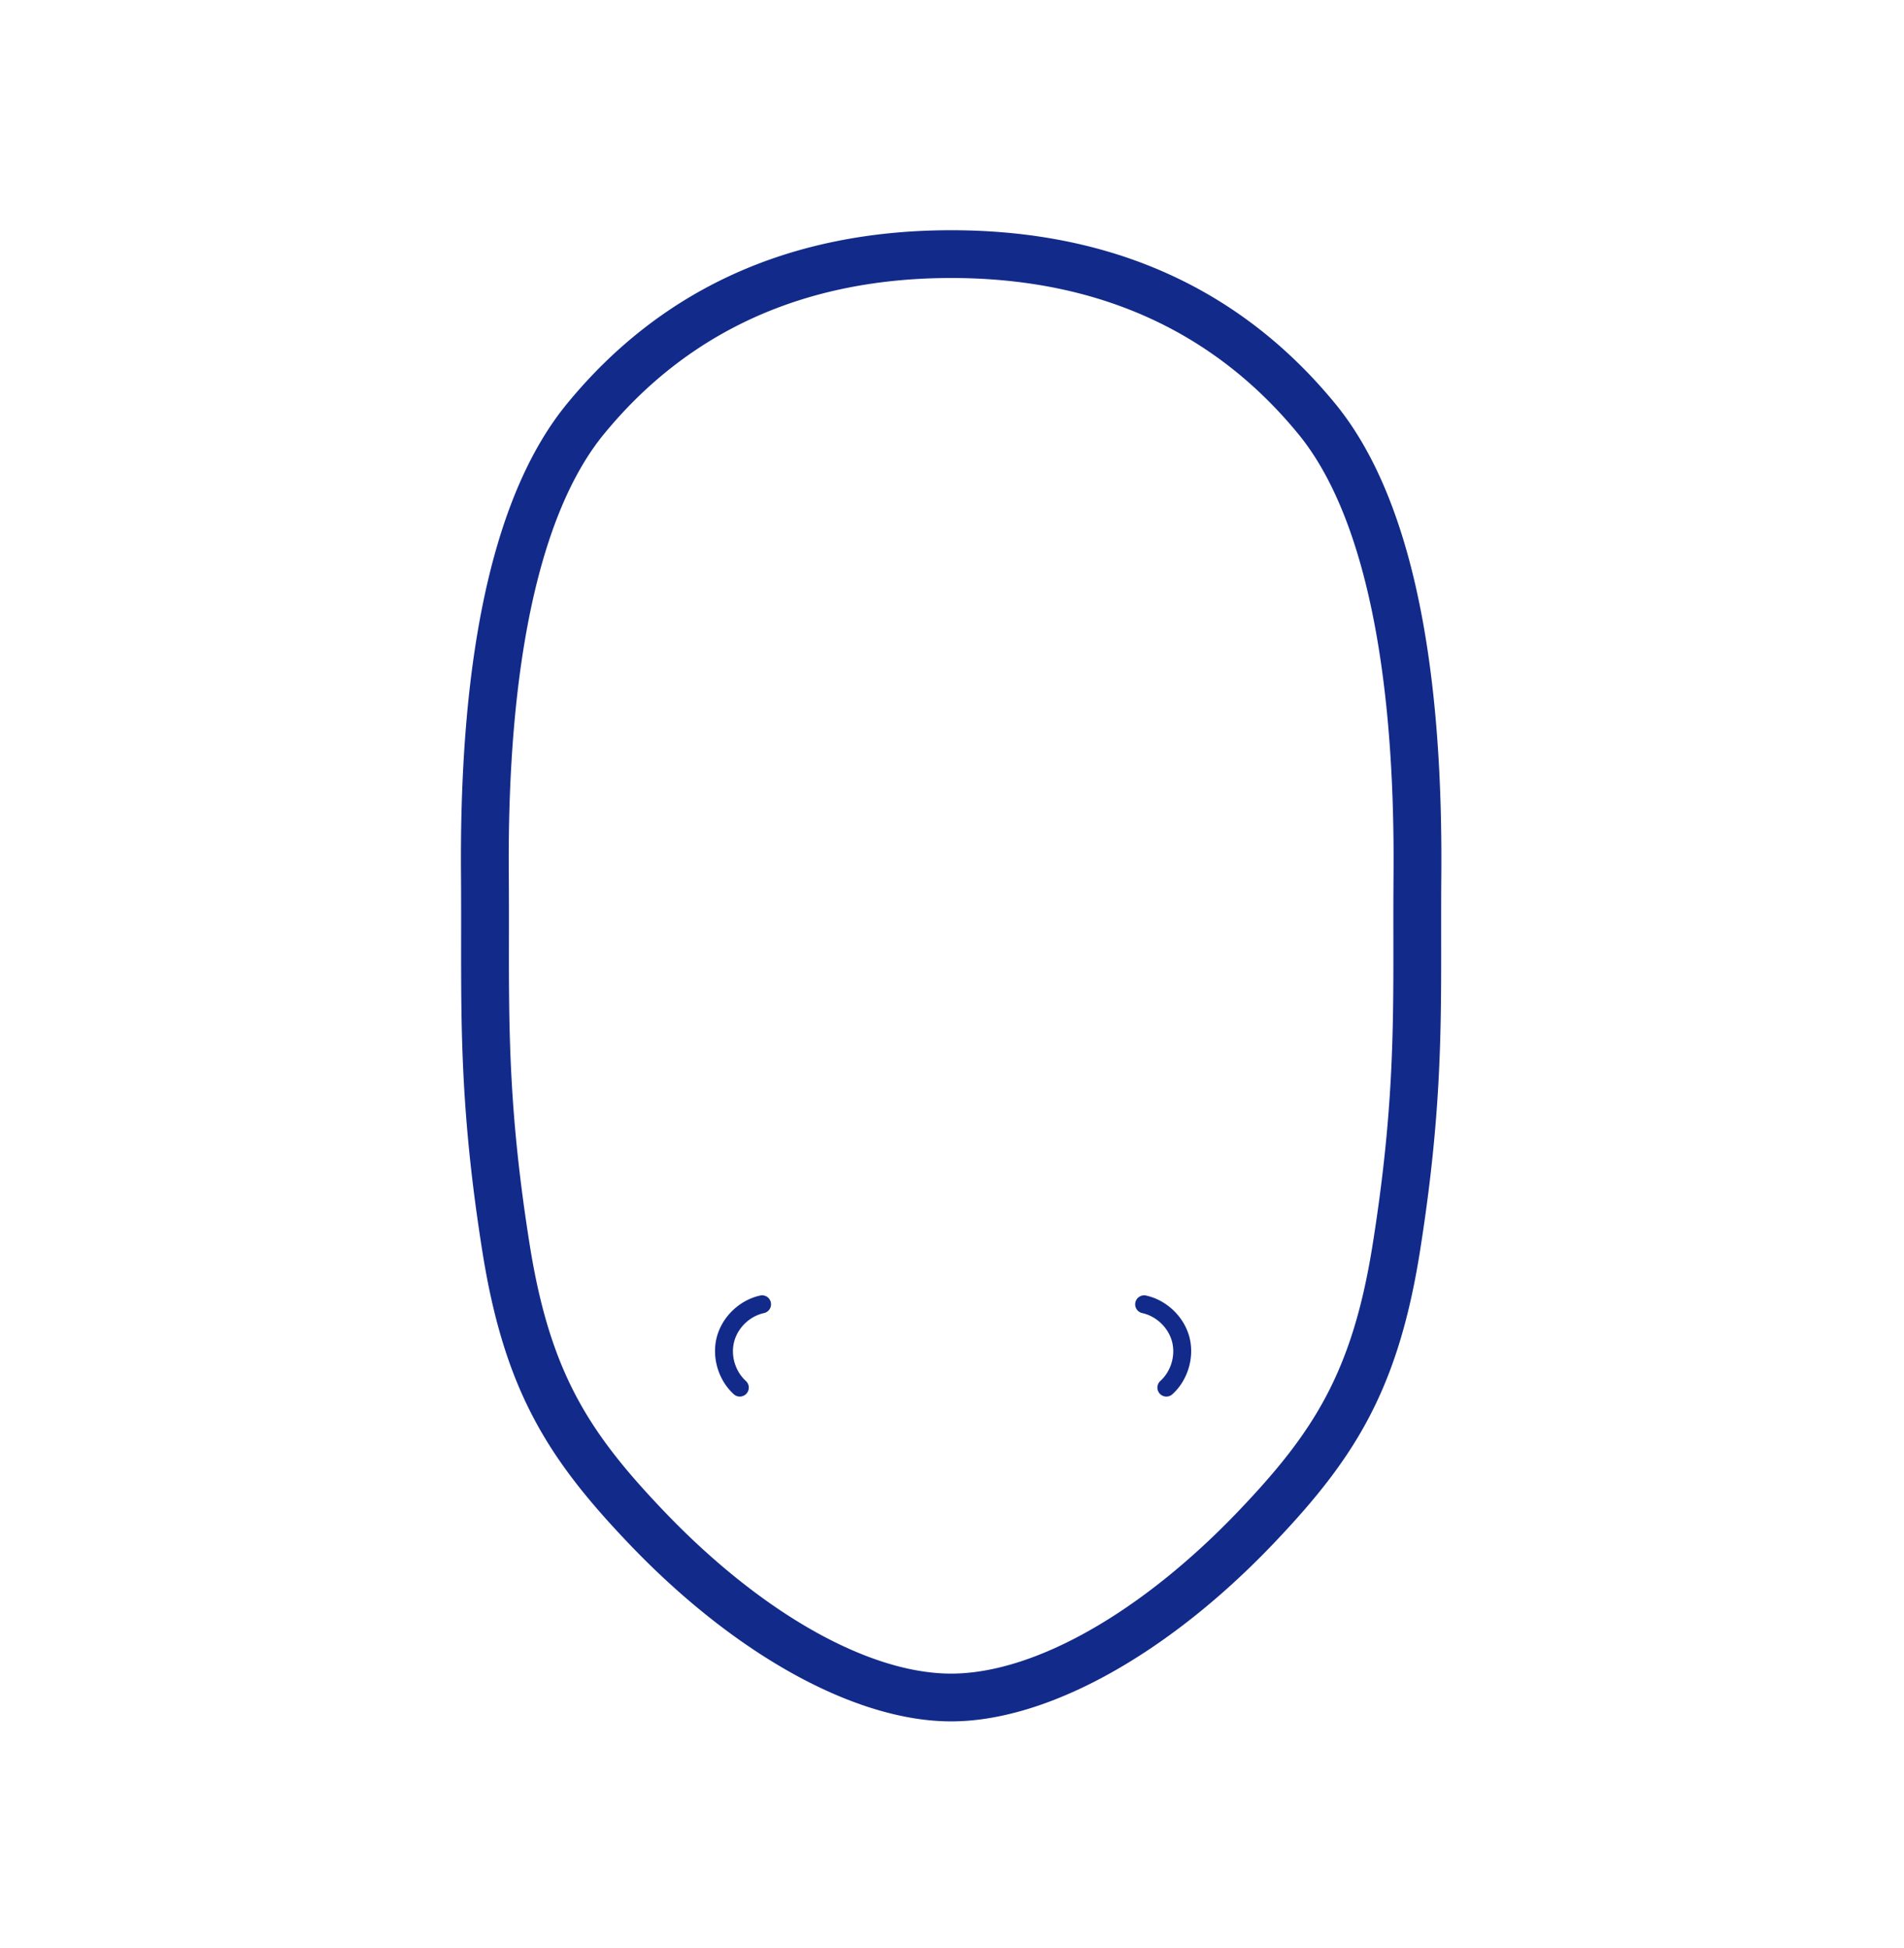 <svg xmlns="http://www.w3.org/2000/svg" xml:space="preserve" viewBox="0 0 215 220"><path d="M83.544 157.716a1 1 0 0 1-.681-.262c-1.755-1.589-2.524-4.194-1.915-6.481s2.574-4.163 4.888-4.666a1 1 0 0 1 1.205.775 1.013 1.013 0 0 1-.773 1.205c-1.592.345-2.944 1.634-3.361 3.207-.421 1.574.109 3.364 1.317 4.458a1.015 1.015 0 0 1-.68 1.764m48.161 0a1.014 1.014 0 0 1-.679-1.764c1.207-1.091 1.737-2.882 1.317-4.457-.419-1.572-1.77-2.861-3.361-3.207a1.013 1.013 0 0 1 .432-1.98c2.313.502 4.277 2.378 4.888 4.666.609 2.29-.162 4.894-1.919 6.482-.193.173-.434.26-.678.26" style="fill:#122a89"/><path d="M162.753 98.699c.198-25.298-3.827-43.159-11.959-53.09C140.131 32.597 125.533 26 107.404 26s-32.728 6.597-43.389 19.61c-8.133 9.927-12.156 27.79-11.959 53.088.018 2.46.017 4.781.015 7.029-.009 10.938-.016 20.388 2.405 35.649 2.511 15.823 7.542 23.512 16.546 32.957 11.981 12.562 25.582 20.063 36.382 20.063 10.801 0 24.402-7.501 36.382-20.063 9.004-9.445 14.034-17.134 16.546-32.957 2.42-15.253 2.414-24.697 2.404-35.631 0-2.253-.002-4.58.017-7.046m-5.412 7.051c.008 10.705.016 19.948-2.338 34.781-2.302 14.504-6.709 21.255-15.121 30.078-10.983 11.516-23.124 18.392-32.477 18.392-9.354 0-21.495-6.876-32.477-18.392-8.411-8.822-12.82-15.574-15.121-30.078-2.356-14.841-2.348-24.09-2.339-34.799a812 812 0 0 0-.015-7.075C57.267 74.991 60.981 57.83 68.19 49.03c9.586-11.702 22.78-17.635 39.215-17.635 16.434 0 29.629 5.933 39.215 17.634 7.209 8.802 10.922 25.963 10.738 49.627a746 746 0 0 0-.017 7.094" style="fill:#122a89"/></svg>